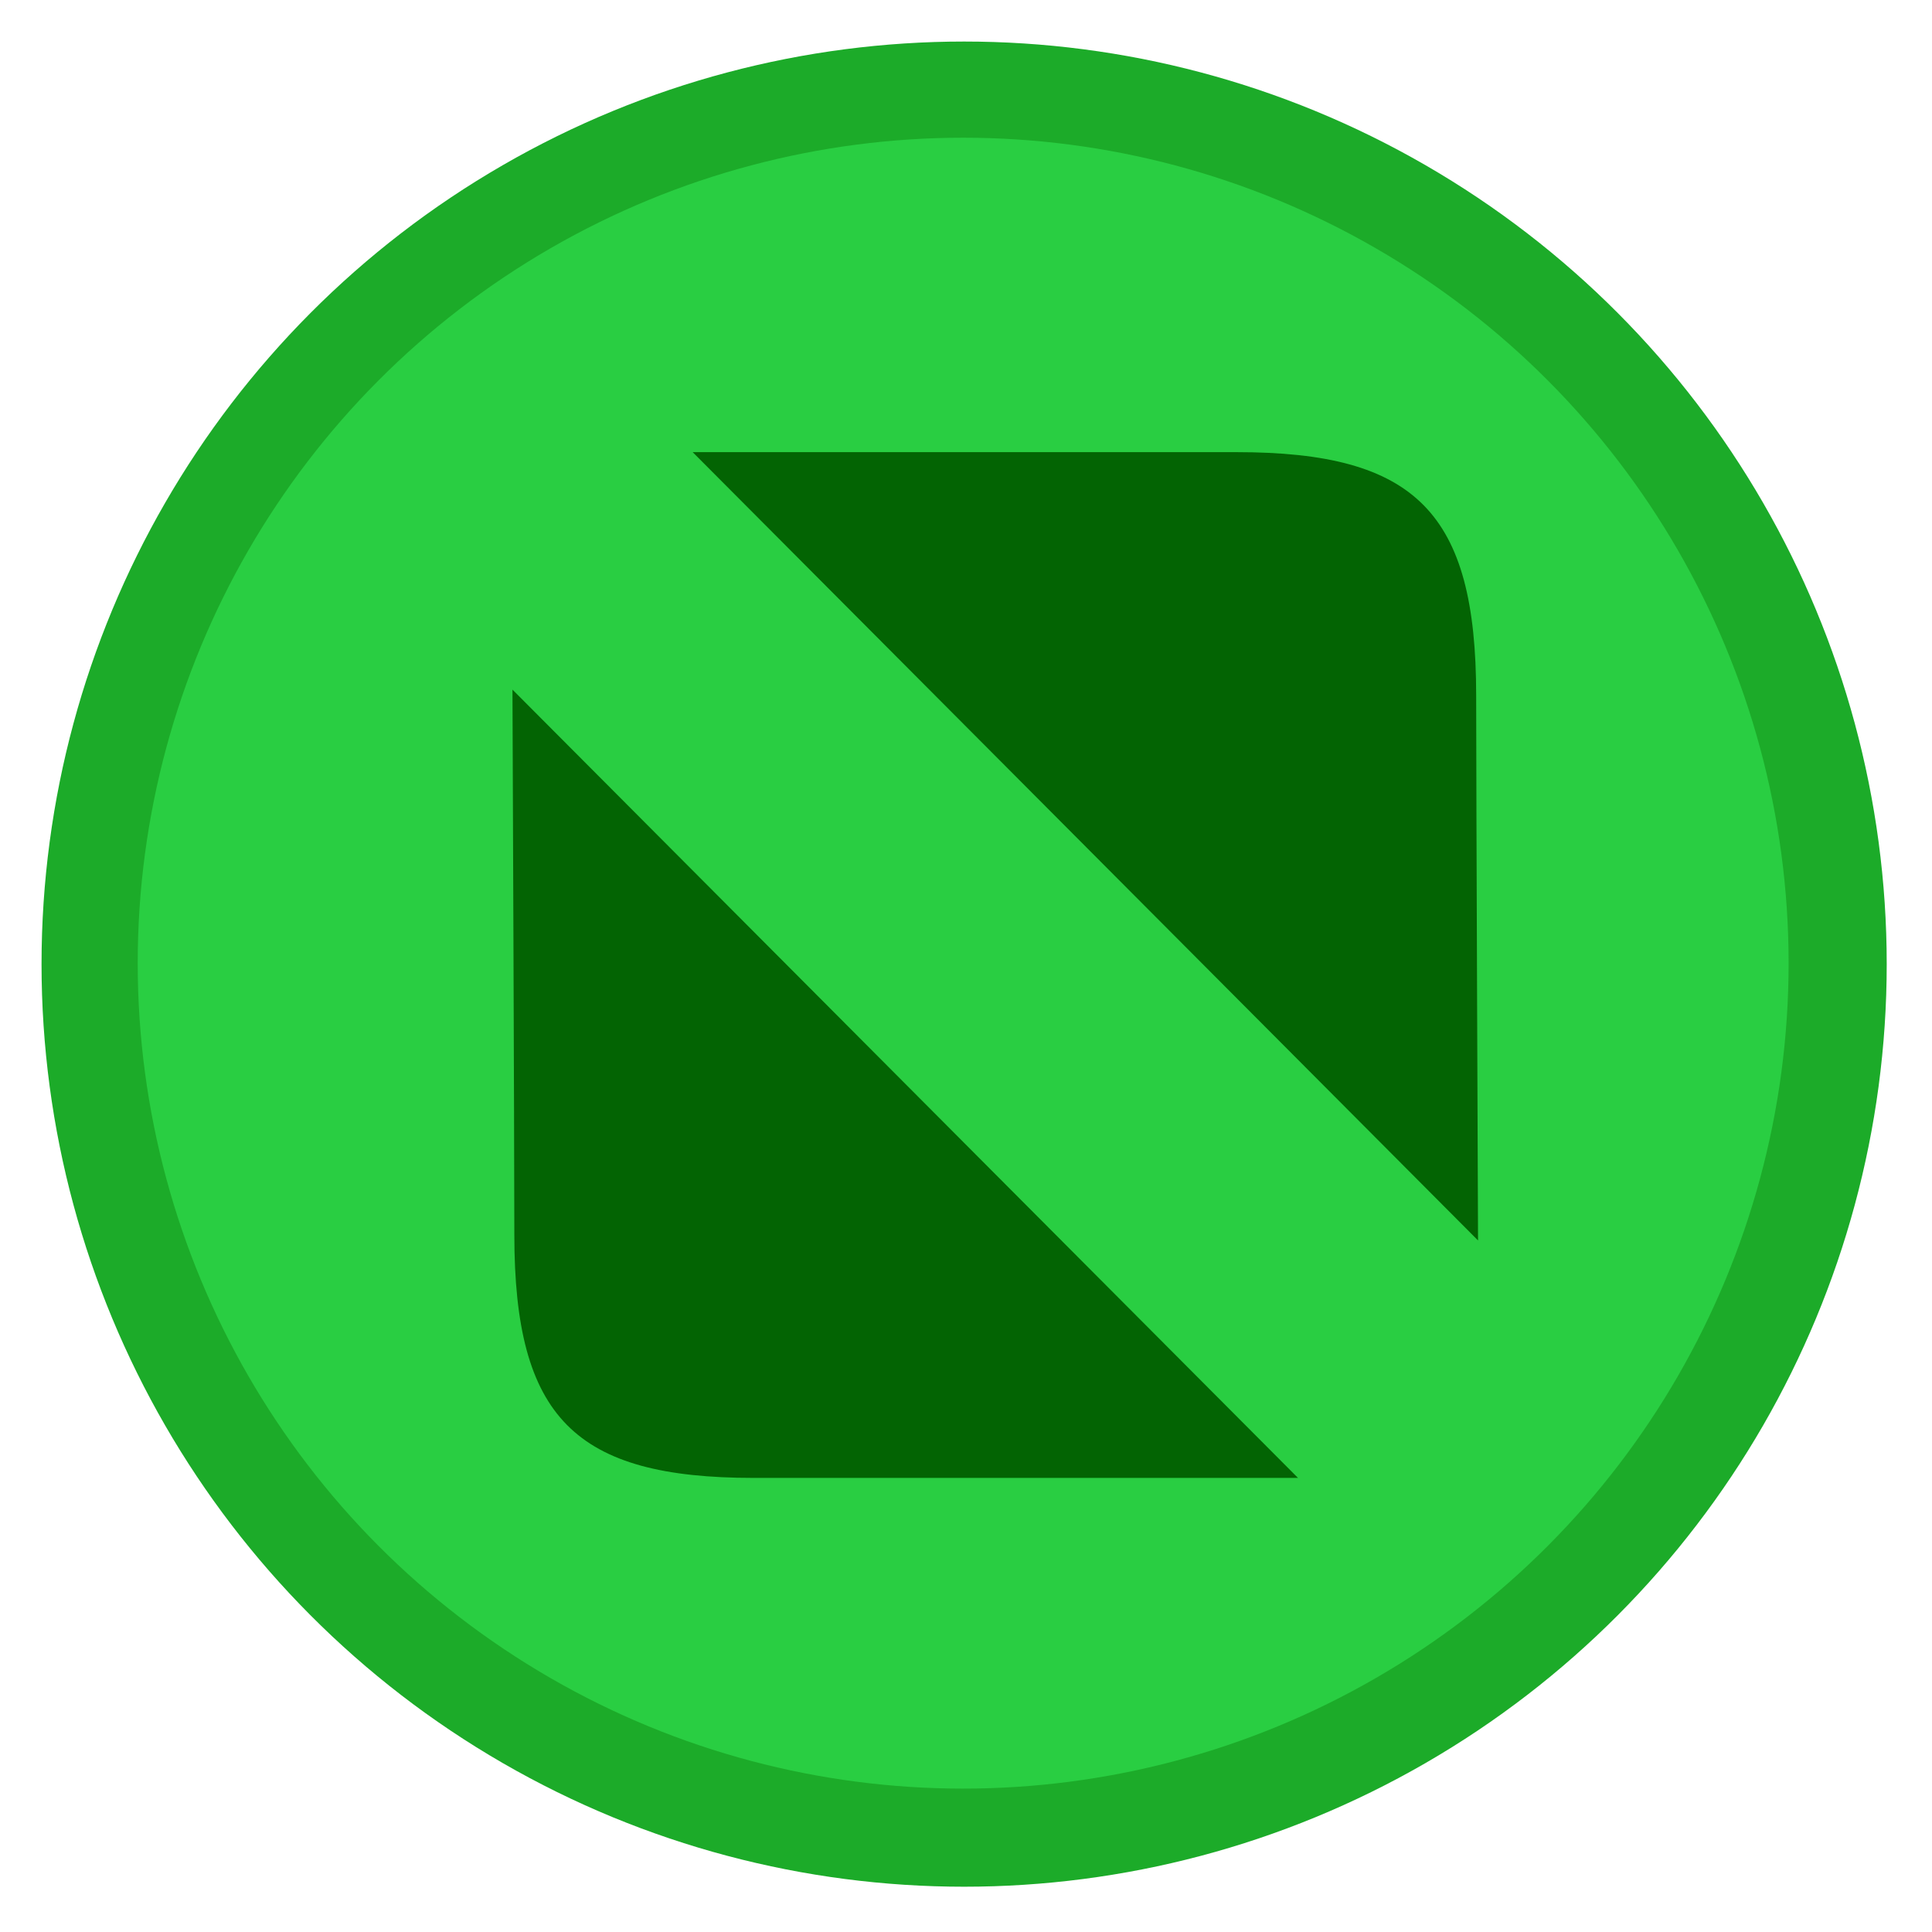 <svg id="Fullscreen" xmlns="http://www.w3.org/2000/svg" width="32" height="32" viewBox="0 0 32 32">
<defs>
    <style>
      .cls-1 {
        fill: #1cab29;
      }

      .cls-2 {
        fill: #29ce42;
      }

      .cls-3 {
        fill: #036403;
        fill-rule: evenodd;
      }
    </style>
  </defs>
  <circle id="BG_Border" class="cls-1" cx="15.969" cy="15.969" r="15.281"/>
  <circle id="Button" class="cls-2" cx="15.953" cy="15.953" r="13.672"/>
  <path id="Arrow_Top" class="cls-3" d="M11.472,7.488L24.481,20.546s-0.031-7.527-.031-9.026c0-3.033-1-4.031-3.969-4.031H11.472Z"/>
  <path id="Arrow_Bottom" class="cls-3" d="M21.5,24.48L8.488,11.422s0.031,7.527.031,9.026c0,3.033,1,4.031,3.969,4.031H21.5Z"/>
</svg>
